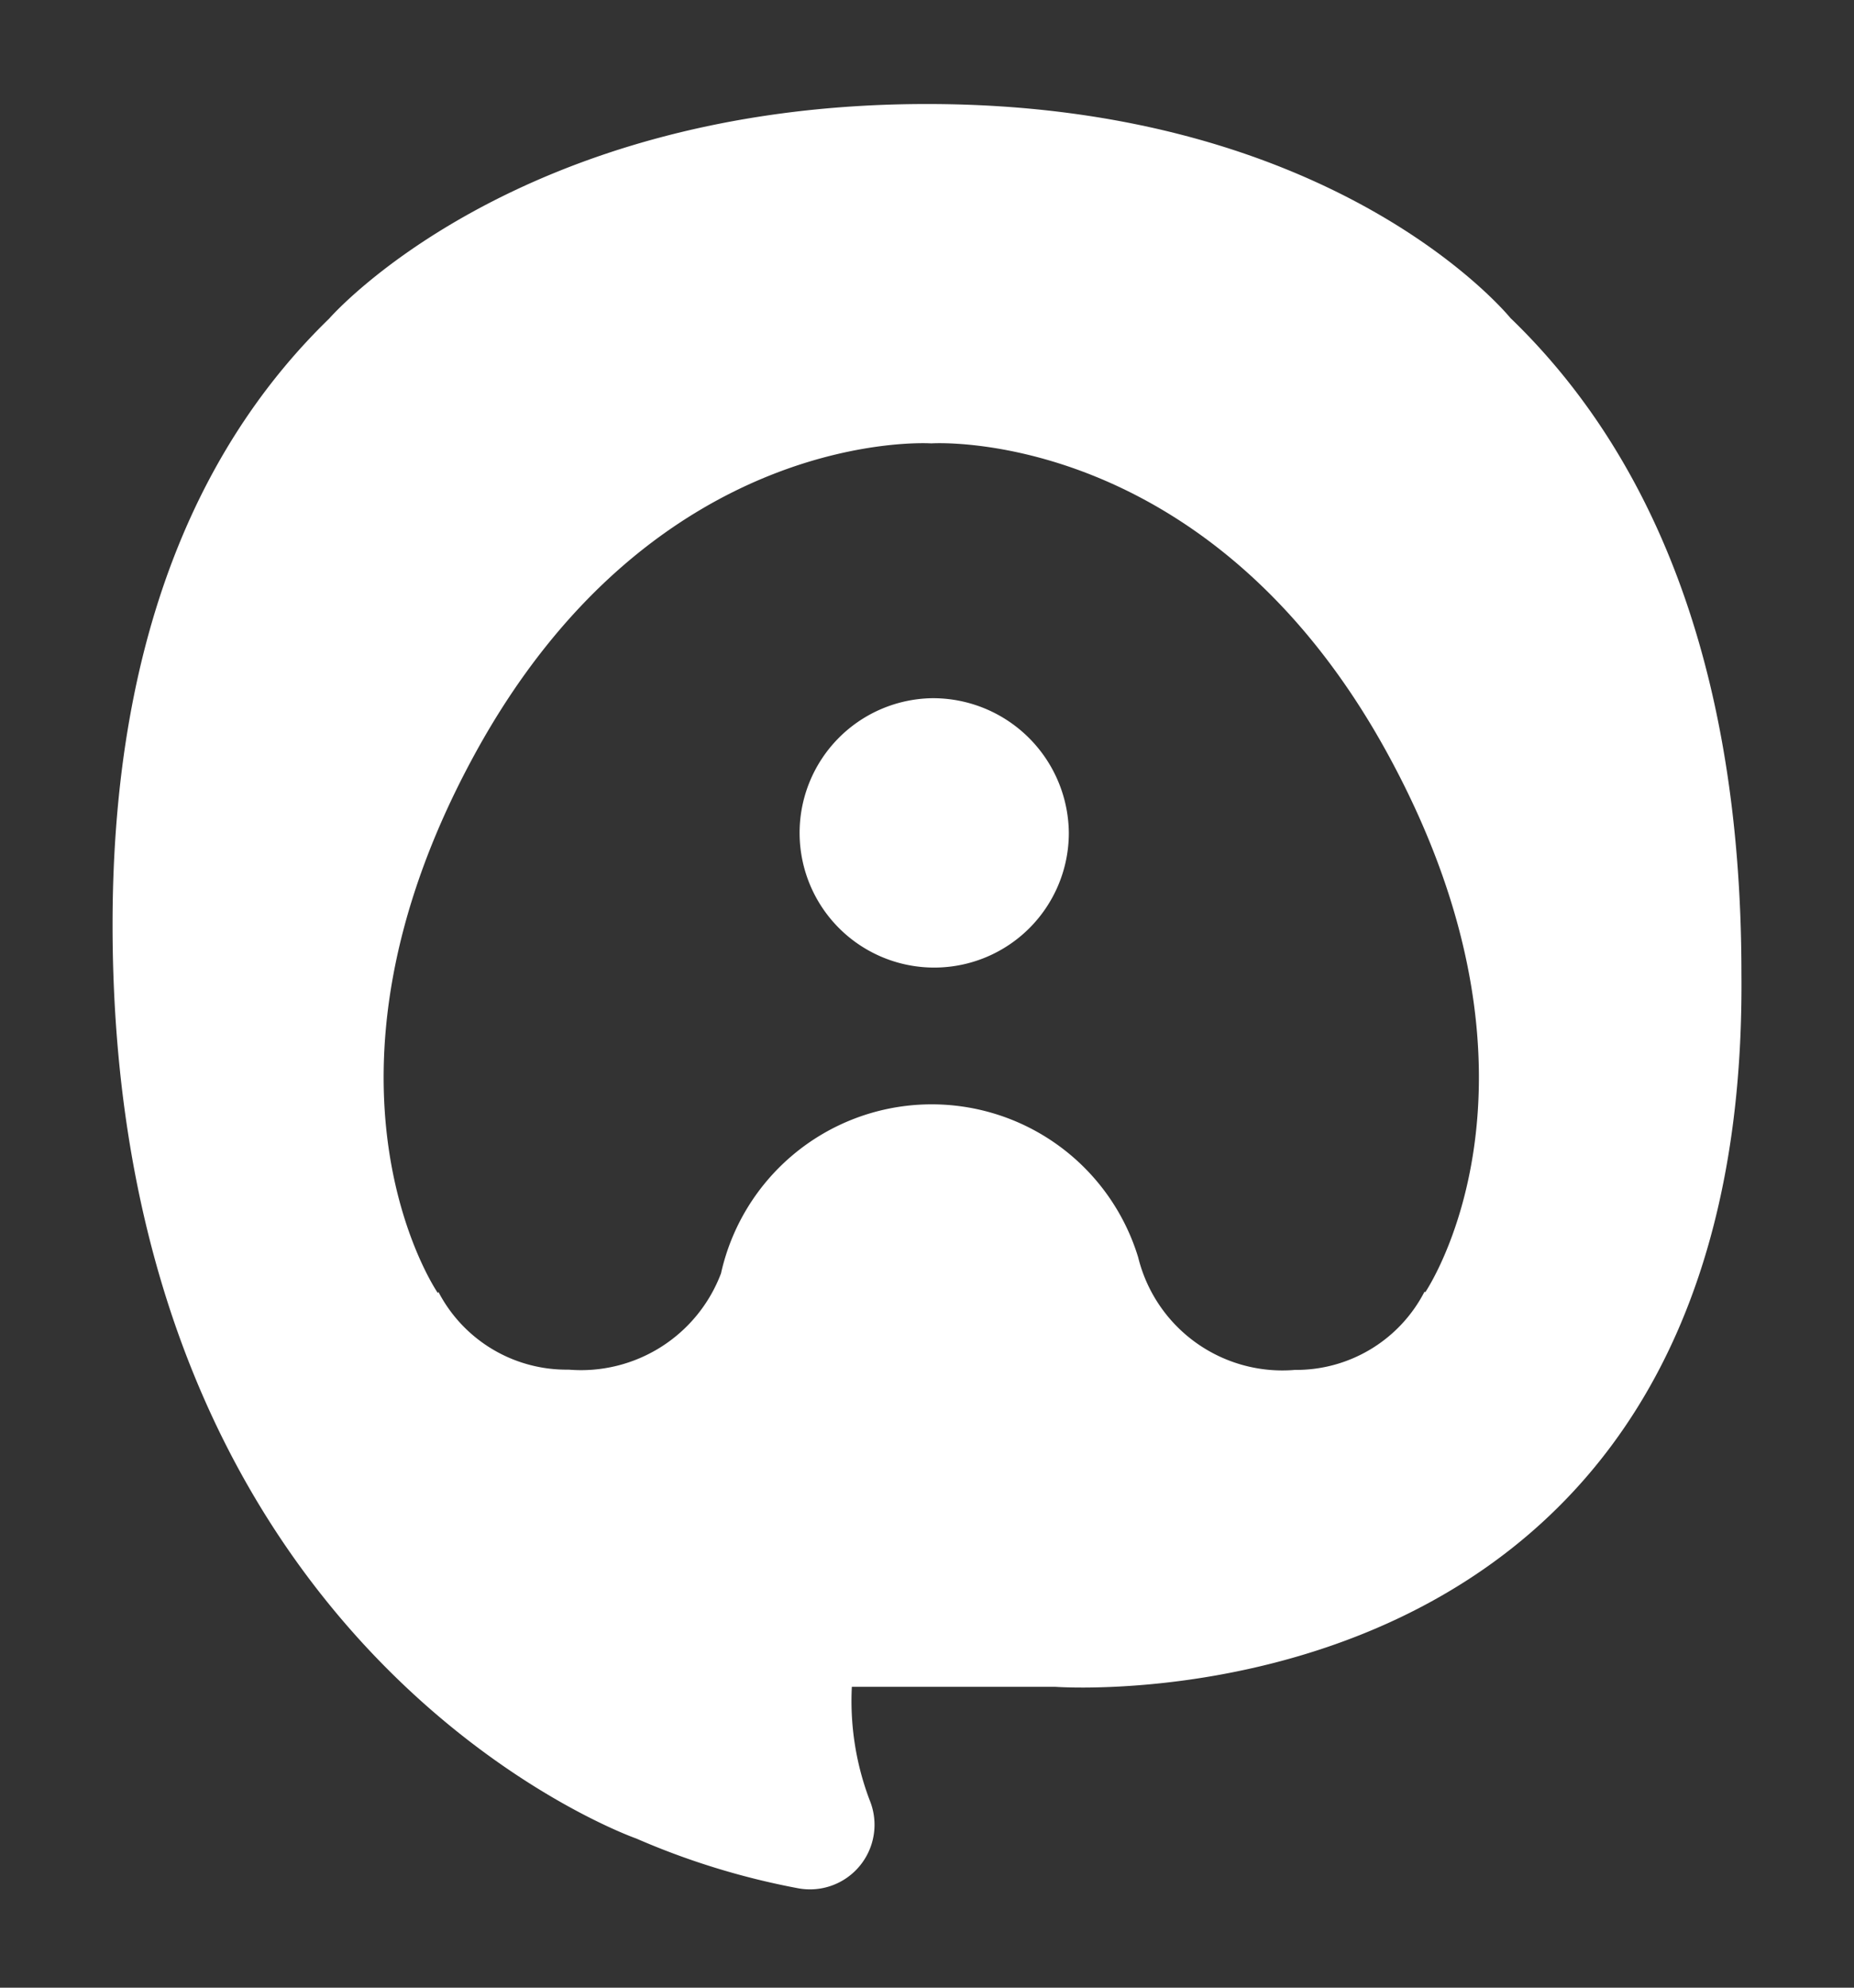 <svg xmlns="http://www.w3.org/2000/svg" width="28" height="30" viewBox="0 0 28 30">
    <rect x="0" y="0" width="28" height="30" fill="#333333" stroke="none"/>
    <defs>
        <clipPath id="r27h9fvuda">
            <path data-name="사각형 41" transform="translate(-1.7 -1.5)" style="fill:#fff" d="M0 0h28v30H0z"/>
        </clipPath>
    </defs>
    <g data-name="그룹 72" style="clip-path:url(#r27h9fvuda)" transform="translate(1.7 1.5)">
        <path data-name="패스 60" d="M21.119 3.239S18.52 0 12.3 0 3.272 3.238 3.272 3.238C1.461 4.994 0 7.824 0 12.386 0 23.42 7.91 26.179 7.91 26.179a11.375 11.375 0 0 0 2.44.75.975.975 0 0 0 1.084-1.329 4.219 4.219 0 0 1-.269-1.711h3.071s10.473.78 10.364-10.762c0-5-1.566-8.041-3.48-9.889m-1.295 14.7-.01-.015a2.18 2.18 0 0 1-1.958 1.183 2.243 2.243 0 0 1-2.368-1.7 3.26 3.26 0 0 0-6.3.243 2.26 2.26 0 0 1-2.3 1.453H6.88a2.18 2.18 0 0 1-1.958-1.172l-.01.015s-2.167-3.138.553-8.123 6.9-4.7 6.9-4.7 4.182-.283 6.9 4.7.553 8.123.553 8.123" transform="translate(0 .07)" style="fill:#fff"/>
        <path data-name="패스 61" d="M61.7 52.9a2.033 2.033 0 1 0 2.071 2.033A2.052 2.052 0 0 0 61.7 52.9" transform="translate(-49.329 -43.862)" style="fill:#fff"/>
    </g>
</svg>
